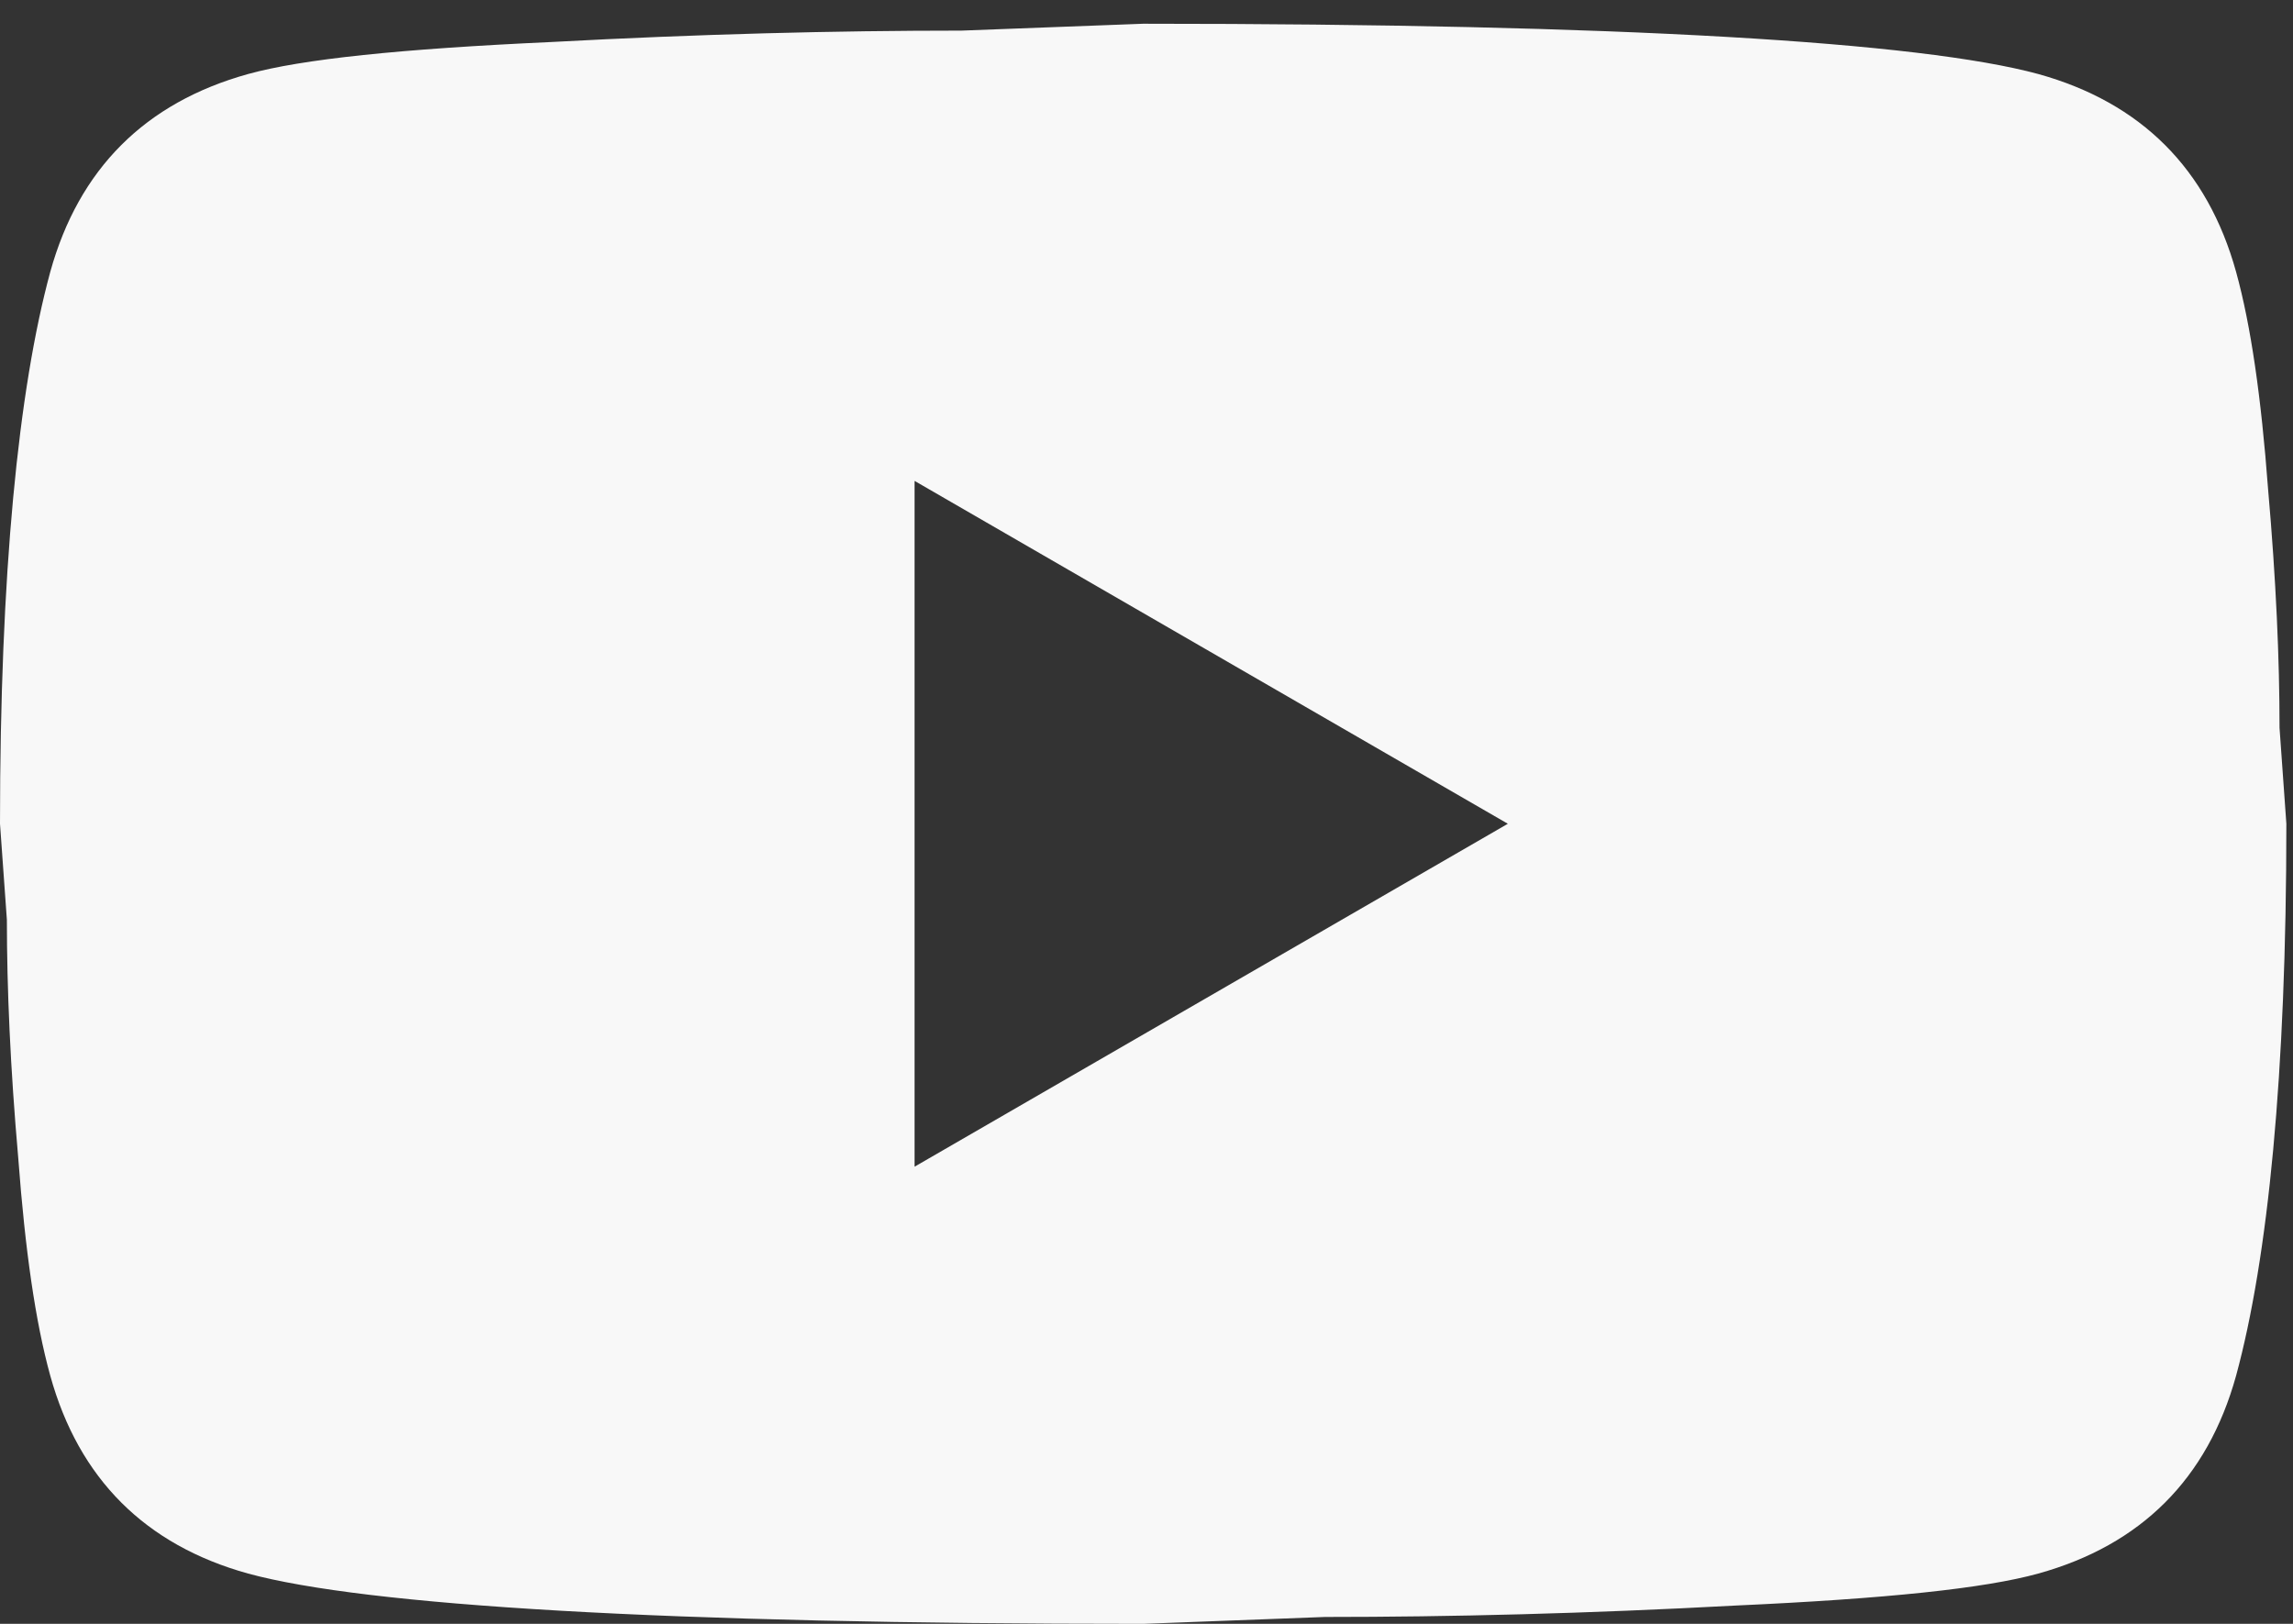 <svg width="48" height="34" viewBox="0 0 48 34" fill="none" xmlns="http://www.w3.org/2000/svg">
<rect x="0" y="0" width="48" height="34" fill="#333333" stroke="none"/>
<path d="M19.145 24.428L31.564 17.248L19.145 10.069V24.428ZM46.808 5.69C47.119 6.815 47.335 8.322 47.478 10.237C47.646 12.151 47.718 13.803 47.718 15.238L47.861 17.248C47.861 22.489 47.478 26.342 46.808 28.807C46.21 30.961 44.822 32.349 42.668 32.947C41.544 33.258 39.486 33.474 36.327 33.617C33.216 33.785 30.368 33.856 27.736 33.856L23.931 34C13.904 34 7.658 33.617 5.193 32.947C3.039 32.349 1.651 30.961 1.053 28.807C0.742 27.682 0.526 26.175 0.383 24.26C0.215 22.346 0.144 20.695 0.144 19.259L0 17.248C0 12.008 0.383 8.155 1.053 5.69C1.651 3.536 3.039 2.148 5.193 1.55C6.318 1.239 8.376 1.024 11.535 0.88C14.646 0.712 17.493 0.641 20.126 0.641L23.931 0.497C33.958 0.497 40.203 0.88 42.668 1.55C44.822 2.148 46.21 3.536 46.808 5.69Z" fill="#F8F8F8"/>
</svg>
